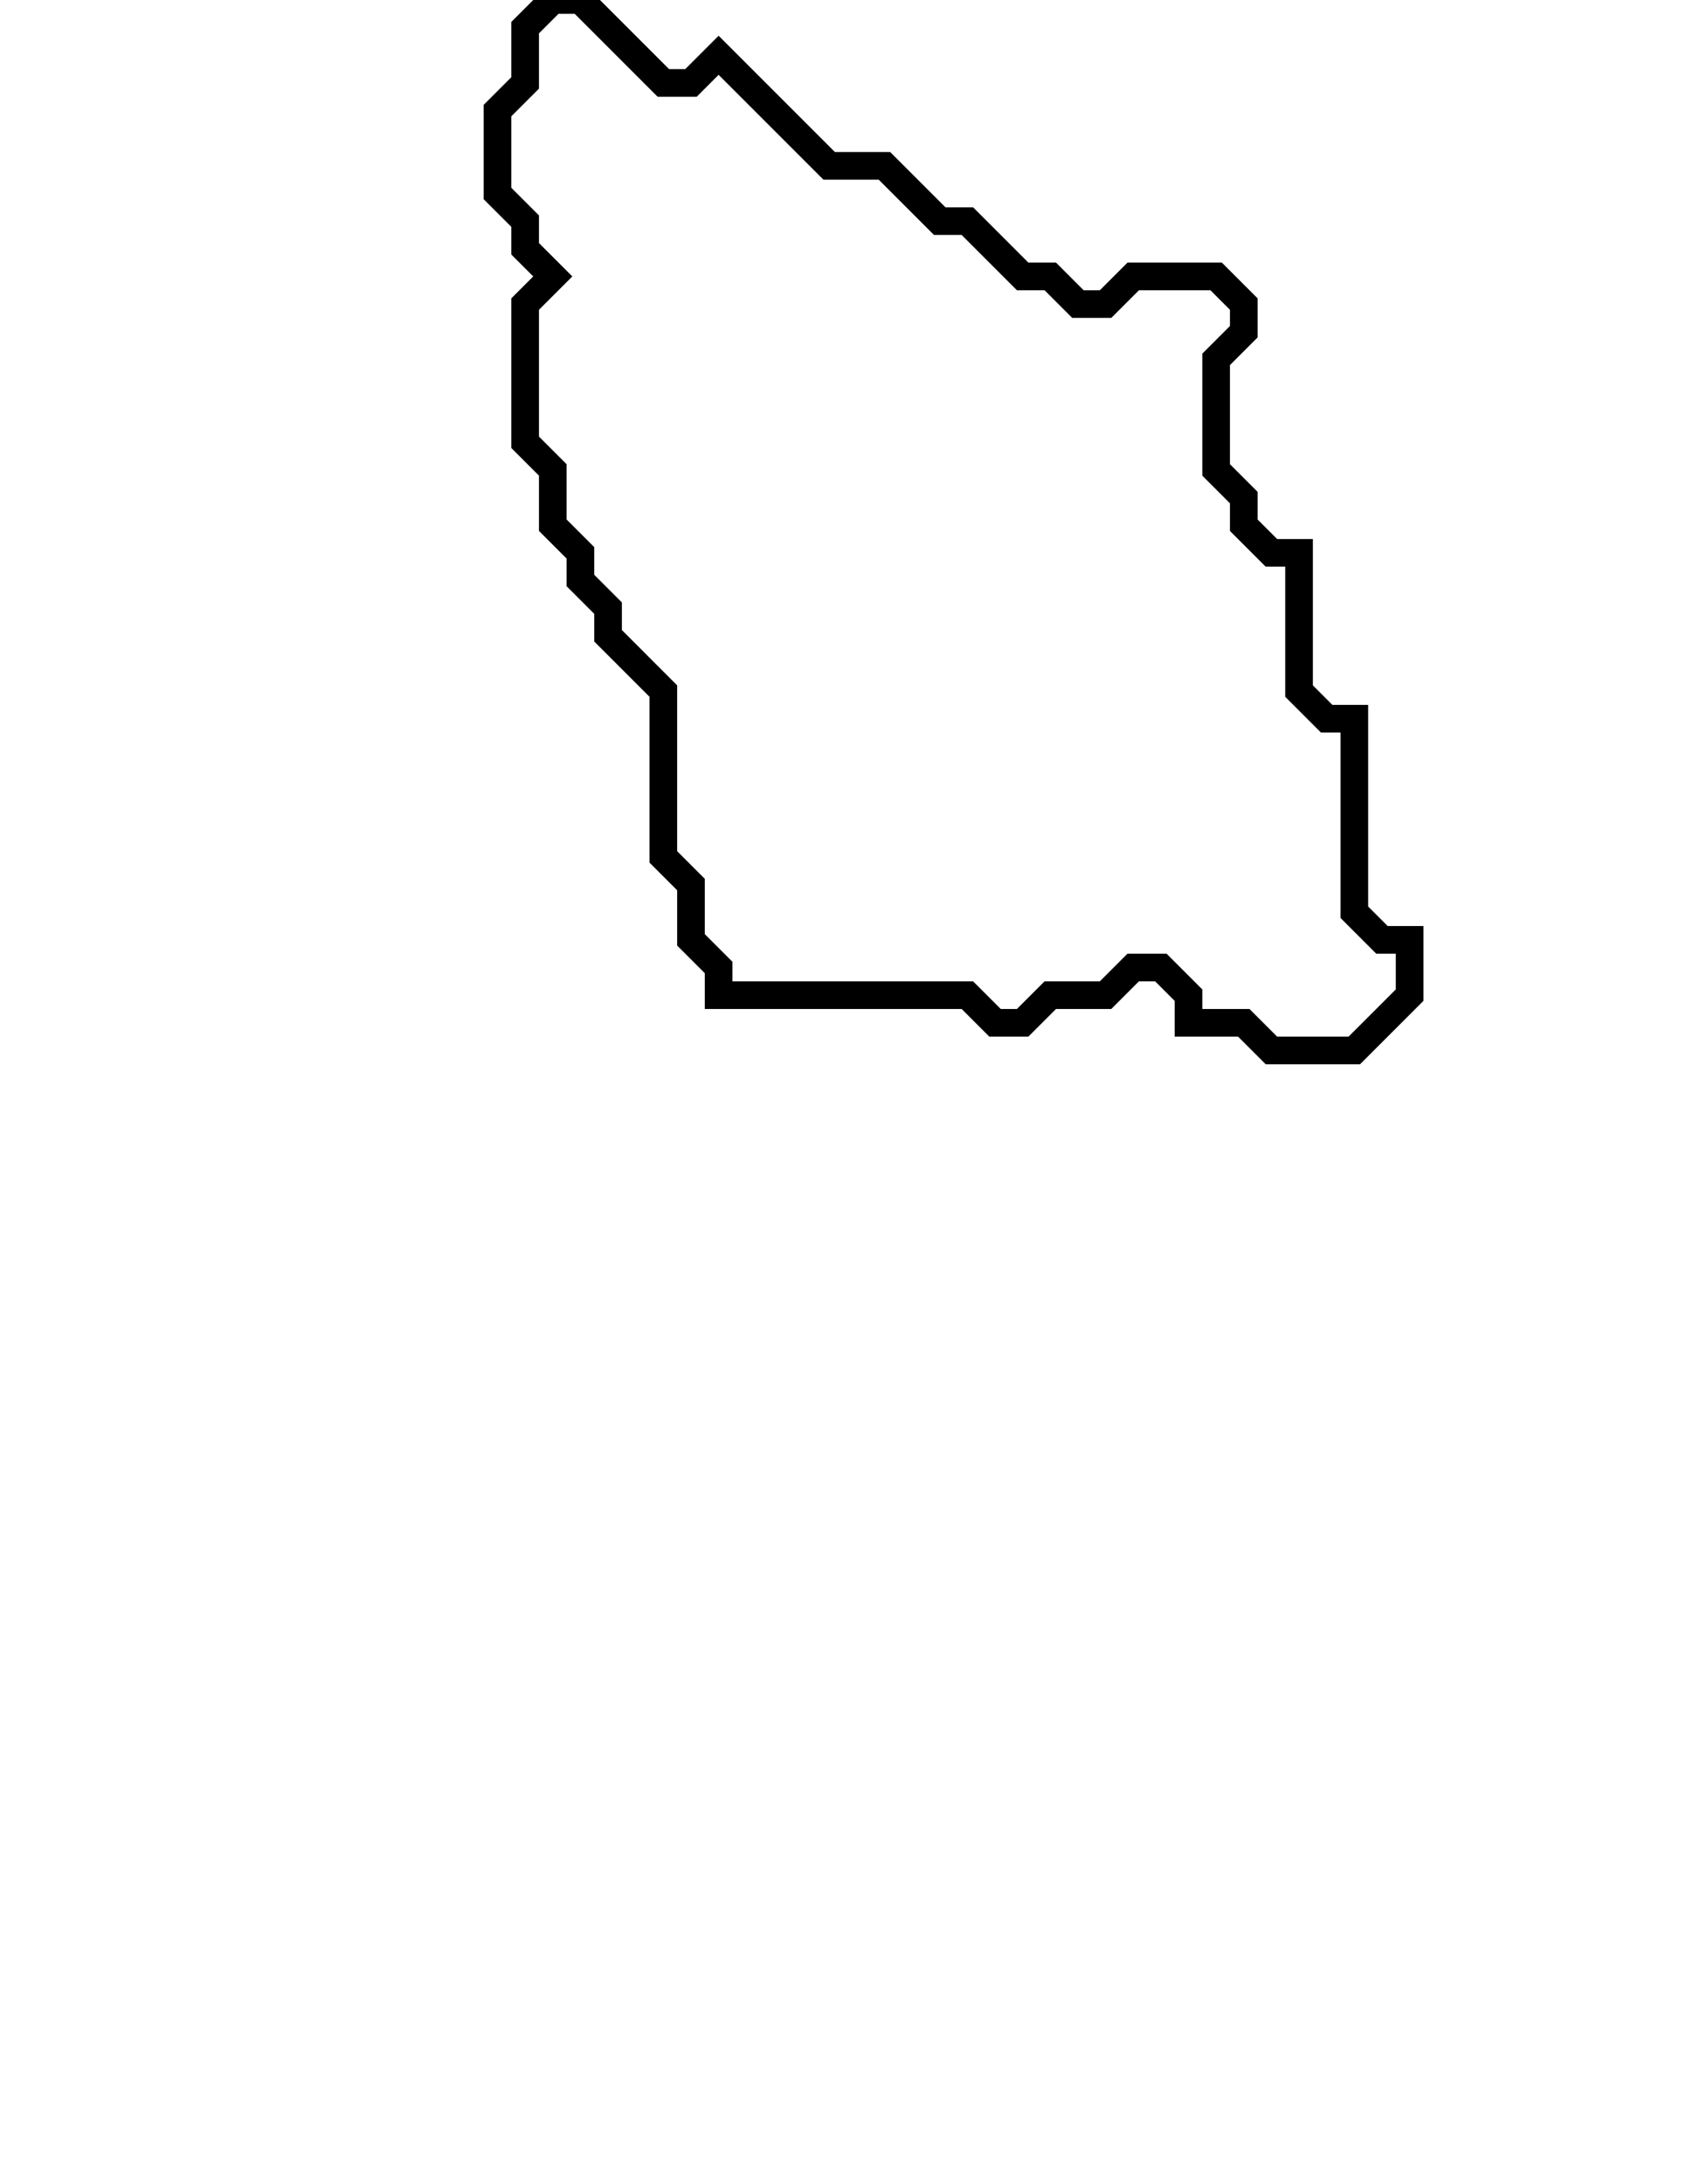 <svg xmlns="http://www.w3.org/2000/svg" width="61" height="79">
  <path d="M 20,0 L 19,1 L 19,3 L 18,4 L 18,7 L 19,8 L 19,9 L 20,10 L 19,11 L 19,16 L 20,17 L 20,19 L 21,20 L 21,21 L 22,22 L 22,23 L 24,25 L 24,31 L 25,32 L 25,34 L 26,35 L 26,36 L 35,36 L 36,37 L 37,37 L 38,36 L 40,36 L 41,35 L 42,35 L 43,36 L 43,37 L 45,37 L 46,38 L 49,38 L 51,36 L 51,34 L 50,34 L 49,33 L 49,26 L 48,26 L 47,25 L 47,20 L 46,20 L 45,19 L 45,18 L 44,17 L 44,13 L 45,12 L 45,11 L 44,10 L 41,10 L 40,11 L 39,11 L 38,10 L 37,10 L 35,8 L 34,8 L 32,6 L 30,6 L 26,2 L 25,3 L 24,3 L 21,0 Z" fill="none" stroke="black" stroke-width="1"/>
</svg>